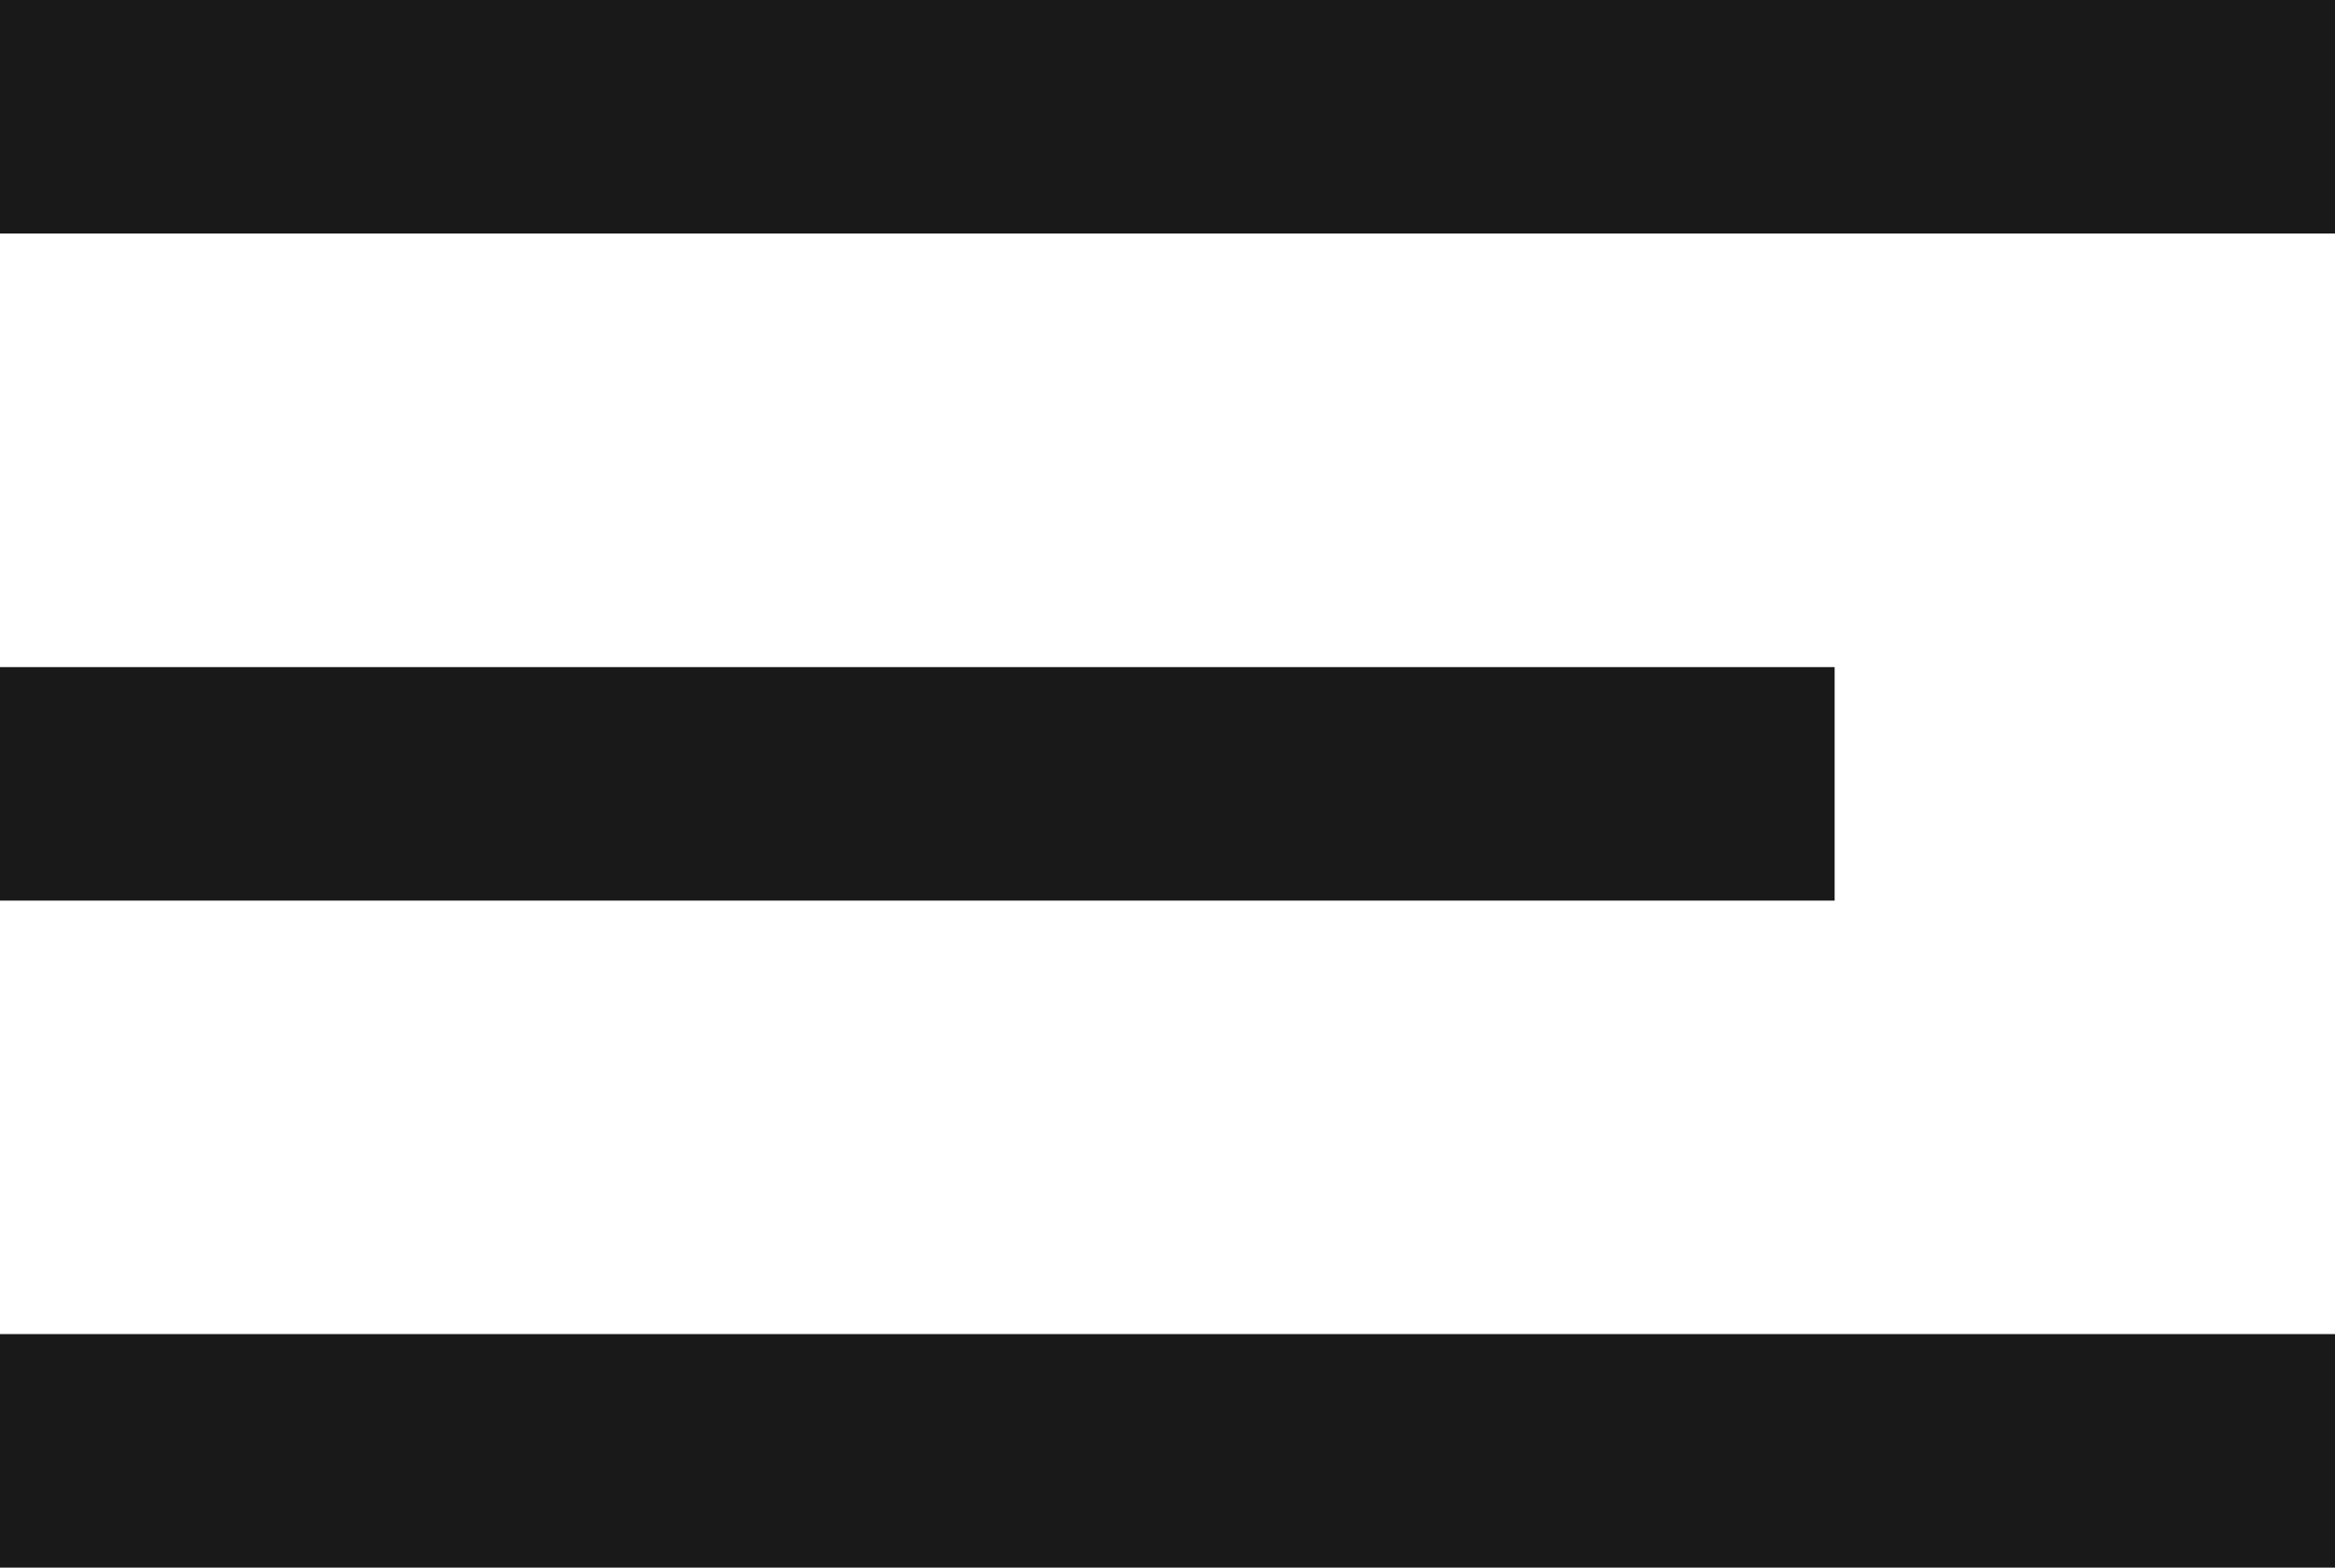 <svg xmlns="http://www.w3.org/2000/svg" width="23.627" height="15.864" viewBox="0 0 23.627 15.864">
  <g id="Group_8992" data-name="Group 8992" transform="translate(-13 -24)">
    <rect id="Rectangle_1" data-name="Rectangle 1" width="23.627" height="2.363" transform="translate(13 24)" fill="#191919"/>
    <rect id="Rectangle_4138" data-name="Rectangle 4138" width="23.627" height="2.363" transform="translate(13 37.501)" fill="#191919"/>
    <rect id="Rectangle_2" data-name="Rectangle 2" width="18.564" height="2.363" transform="translate(13 30.751)" fill="#191919"/>
  </g>
</svg>
